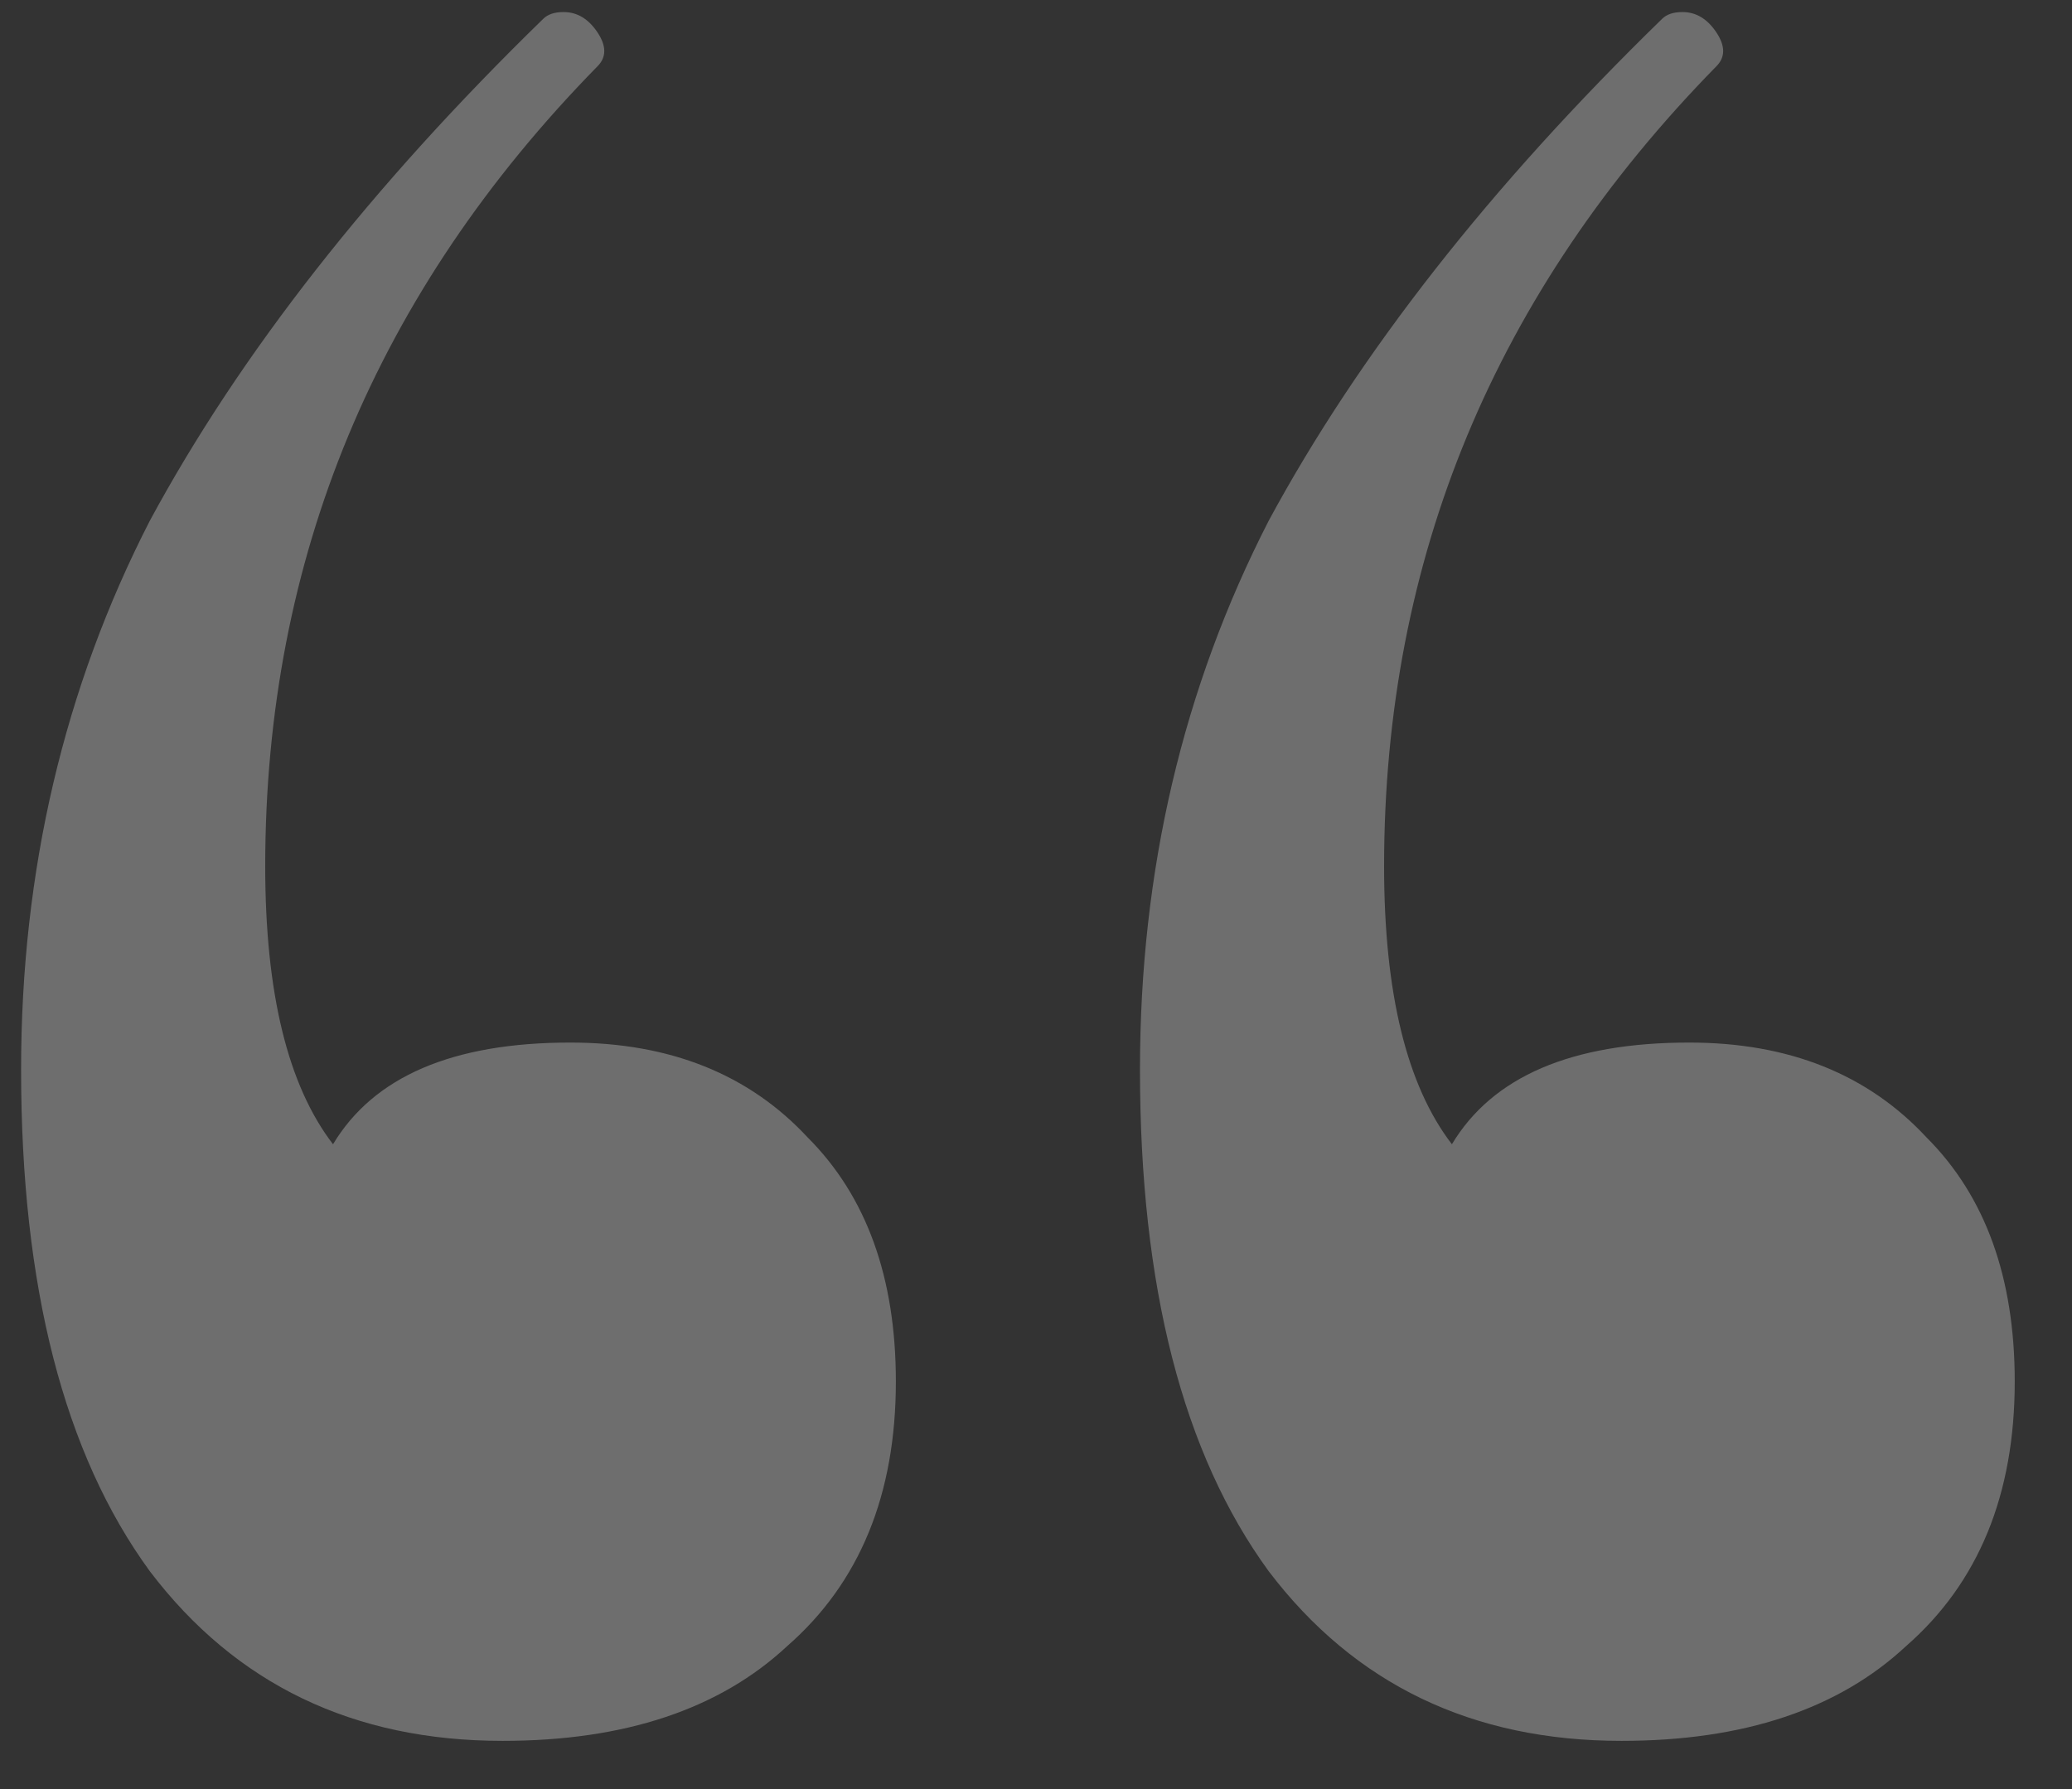 <svg width="22" height="19" viewBox="0 0 22 19" fill="none" xmlns="http://www.w3.org/2000/svg">
<rect x="0" y="0" width="22" height="19" fill="#333333" stroke="none"/>
<path d="M6.056 11.072C7.112 11.072 7.952 11.408 8.576 12.08C9.2 12.704 9.512 13.568 9.512 14.672C9.512 15.872 9.128 16.808 8.36 17.48C7.64 18.152 6.632 18.488 5.336 18.488C3.752 18.488 2.504 17.888 1.592 16.688C0.68 15.44 0.224 13.664 0.224 11.36C0.224 9.248 0.68 7.304 1.592 5.528C2.552 3.752 3.944 1.976 5.768 0.2C5.816 0.152 5.888 0.128 5.984 0.128C6.128 0.128 6.248 0.2 6.344 0.344C6.44 0.488 6.44 0.608 6.344 0.704C3.992 3.104 2.816 5.936 2.816 9.2C2.816 10.544 3.056 11.528 3.536 12.152C3.968 11.432 4.808 11.072 6.056 11.072ZM17.936 11.072C18.992 11.072 19.832 11.408 20.456 12.08C21.08 12.704 21.392 13.568 21.392 14.672C21.392 15.872 21.008 16.808 20.24 17.48C19.52 18.152 18.512 18.488 17.216 18.488C15.632 18.488 14.384 17.888 13.472 16.688C12.56 15.44 12.104 13.664 12.104 11.36C12.104 9.248 12.56 7.304 13.472 5.528C14.432 3.752 15.824 1.976 17.648 0.2C17.696 0.152 17.768 0.128 17.864 0.128C18.008 0.128 18.128 0.2 18.224 0.344C18.32 0.488 18.32 0.608 18.224 0.704C15.872 3.104 14.696 5.936 14.696 9.2C14.696 10.544 14.936 11.528 15.416 12.152C15.848 11.432 16.688 11.072 17.936 11.072Z" fill="white" fill-opacity="0.29"/>
</svg>
